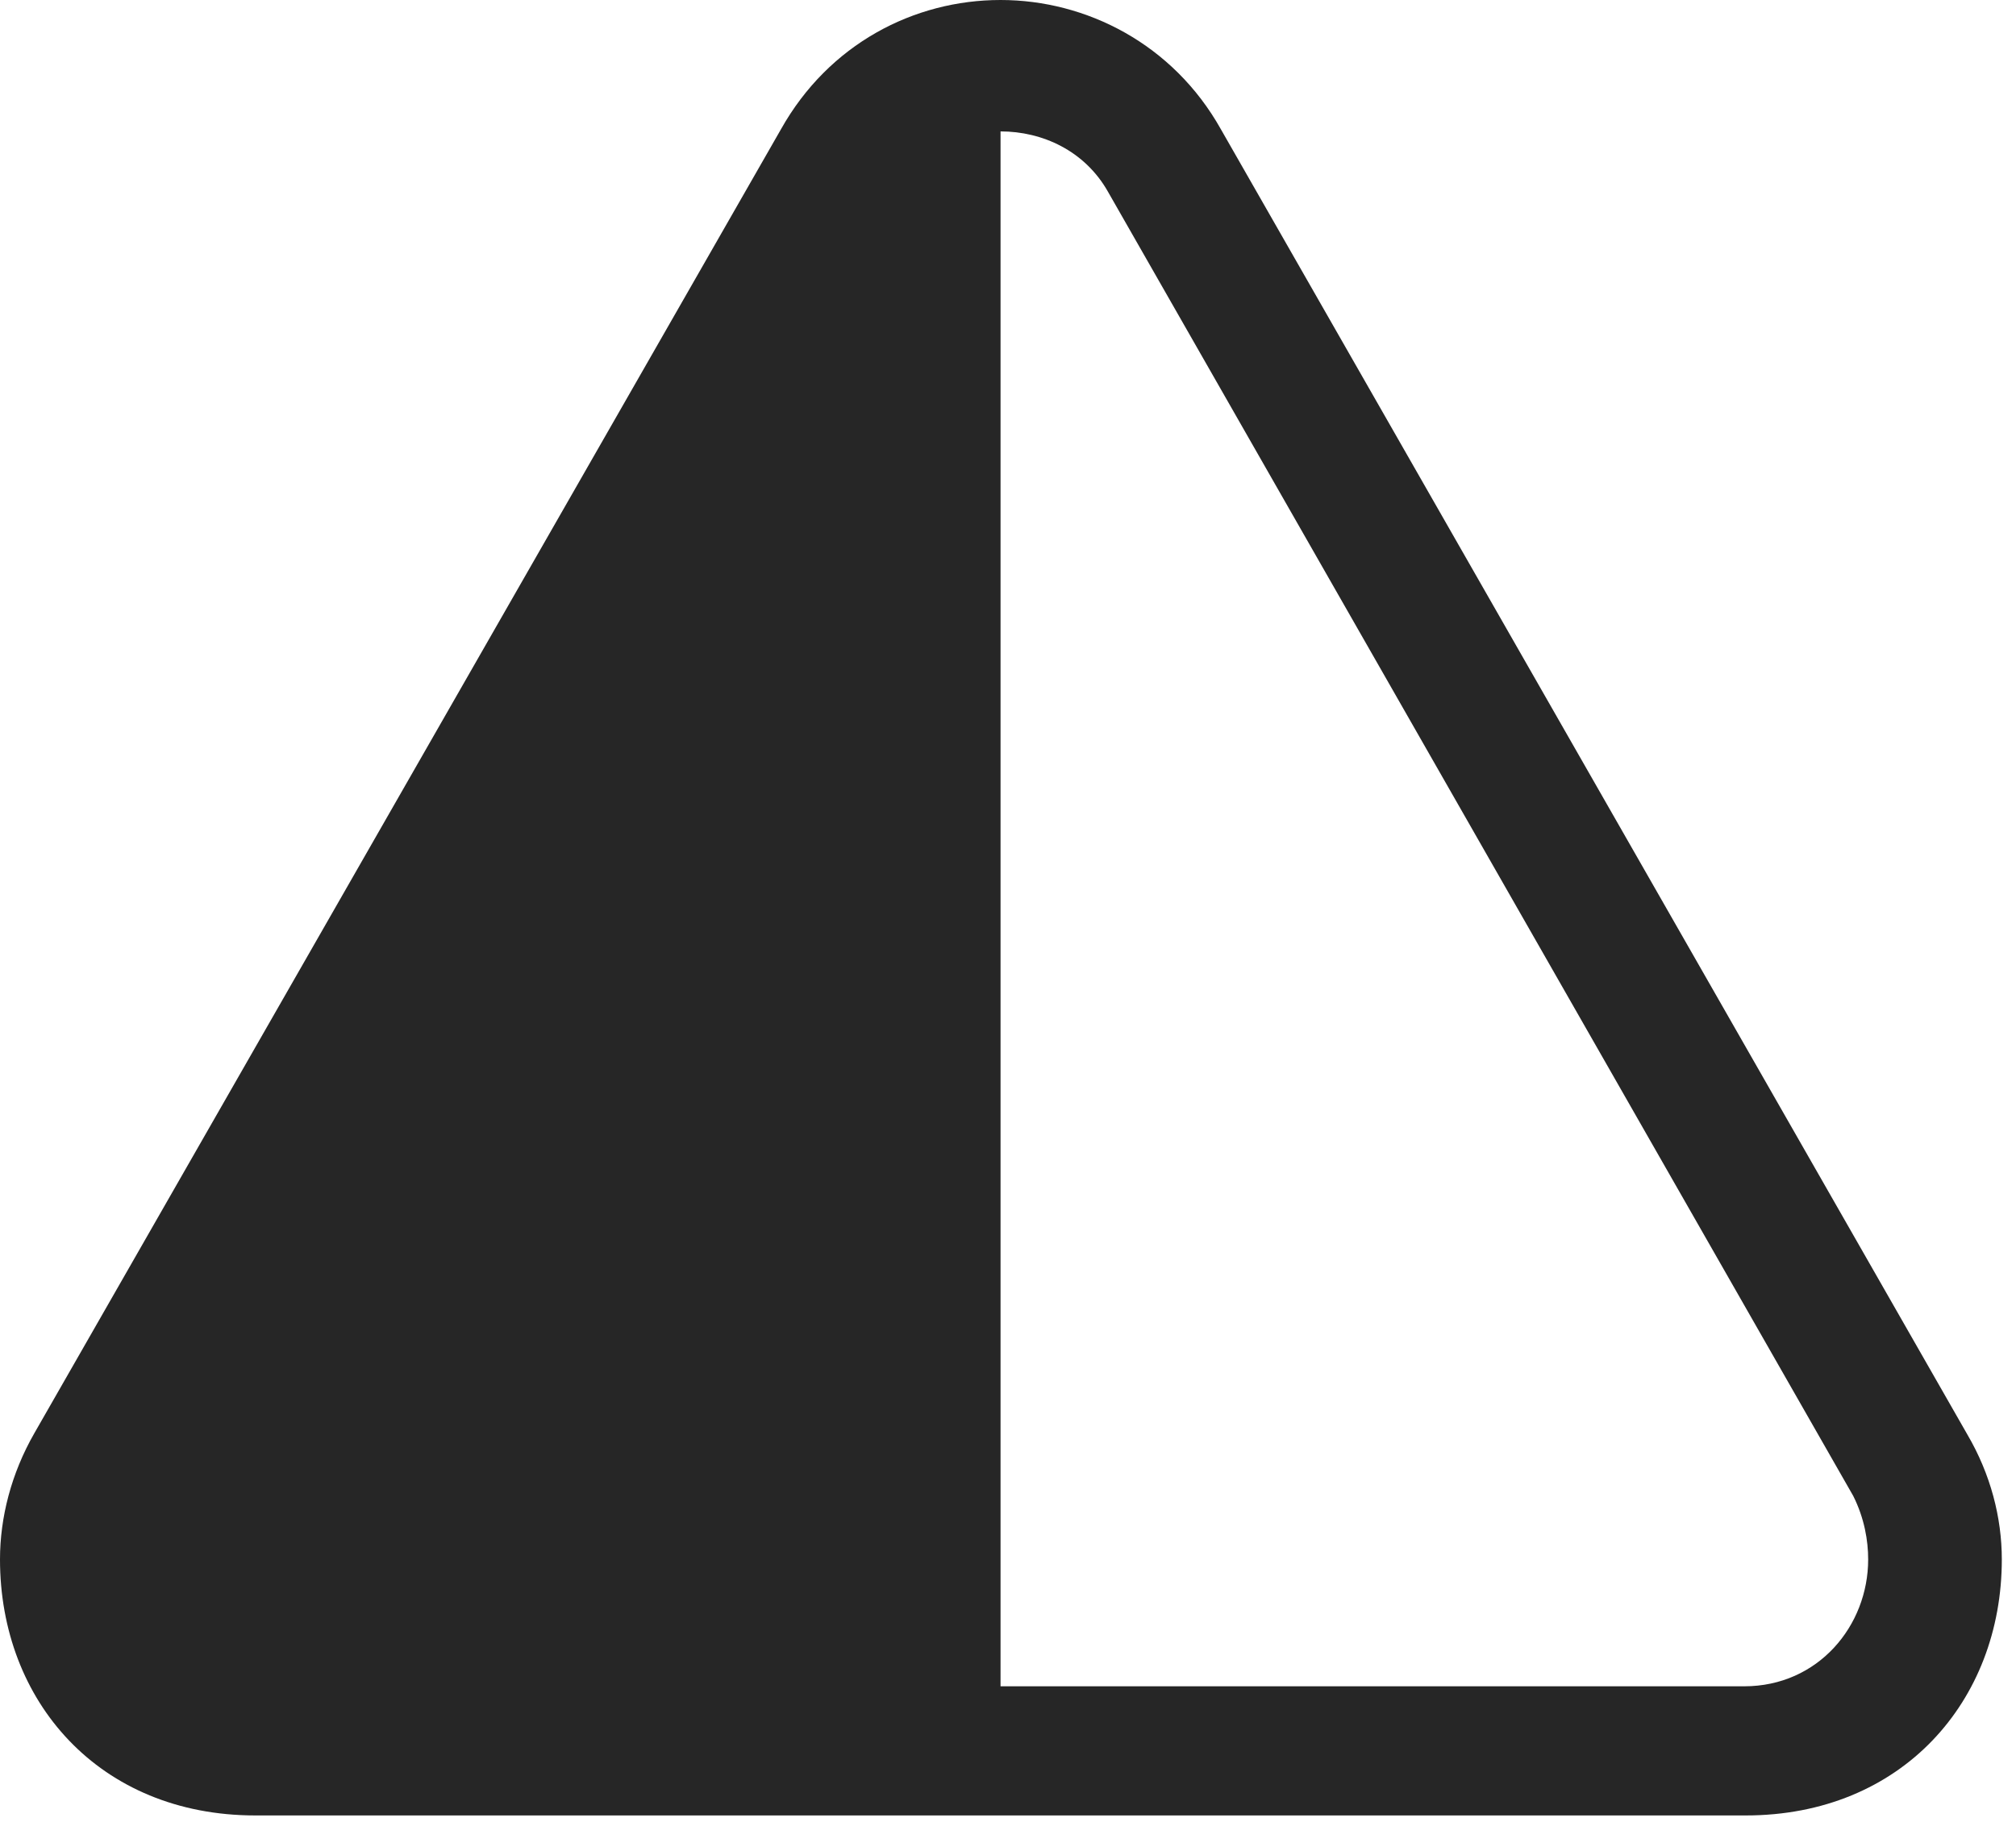 <?xml version="1.0" encoding="UTF-8"?>
<!--Generator: Apple Native CoreSVG 326-->
<!DOCTYPE svg
PUBLIC "-//W3C//DTD SVG 1.1//EN"
       "http://www.w3.org/Graphics/SVG/1.1/DTD/svg11.dtd">
<svg version="1.1" xmlns="http://www.w3.org/2000/svg" xmlns:xlink="http://www.w3.org/1999/xlink" viewBox="0 0 52.734 47.676">
 <g>
  <rect height="47.676" opacity="0" width="52.734" x="0" y="0"/>
  <path d="M0 40.801C0 44.512 2.598 47.5 6.68 47.5L45.664 47.5C49.746 47.5 52.363 44.512 52.363 40.801C52.363 39.707 52.07 38.574 51.465 37.539L31.934 3.379C30.684 1.152 28.418 0 26.172 0C23.906 0 21.68 1.152 20.43 3.379L0.898 37.5C0.293 38.555 0 39.707 0 40.801ZM26.172 44.121L26.172 3.438C27.266 3.438 28.379 3.945 28.984 5.02L48.477 39.141C48.77 39.727 48.867 40.312 48.867 40.801C48.867 42.539 47.559 44.121 45.625 44.121Z" fill="black" fill-opacity="0.85"/>
 </g>
</svg>
